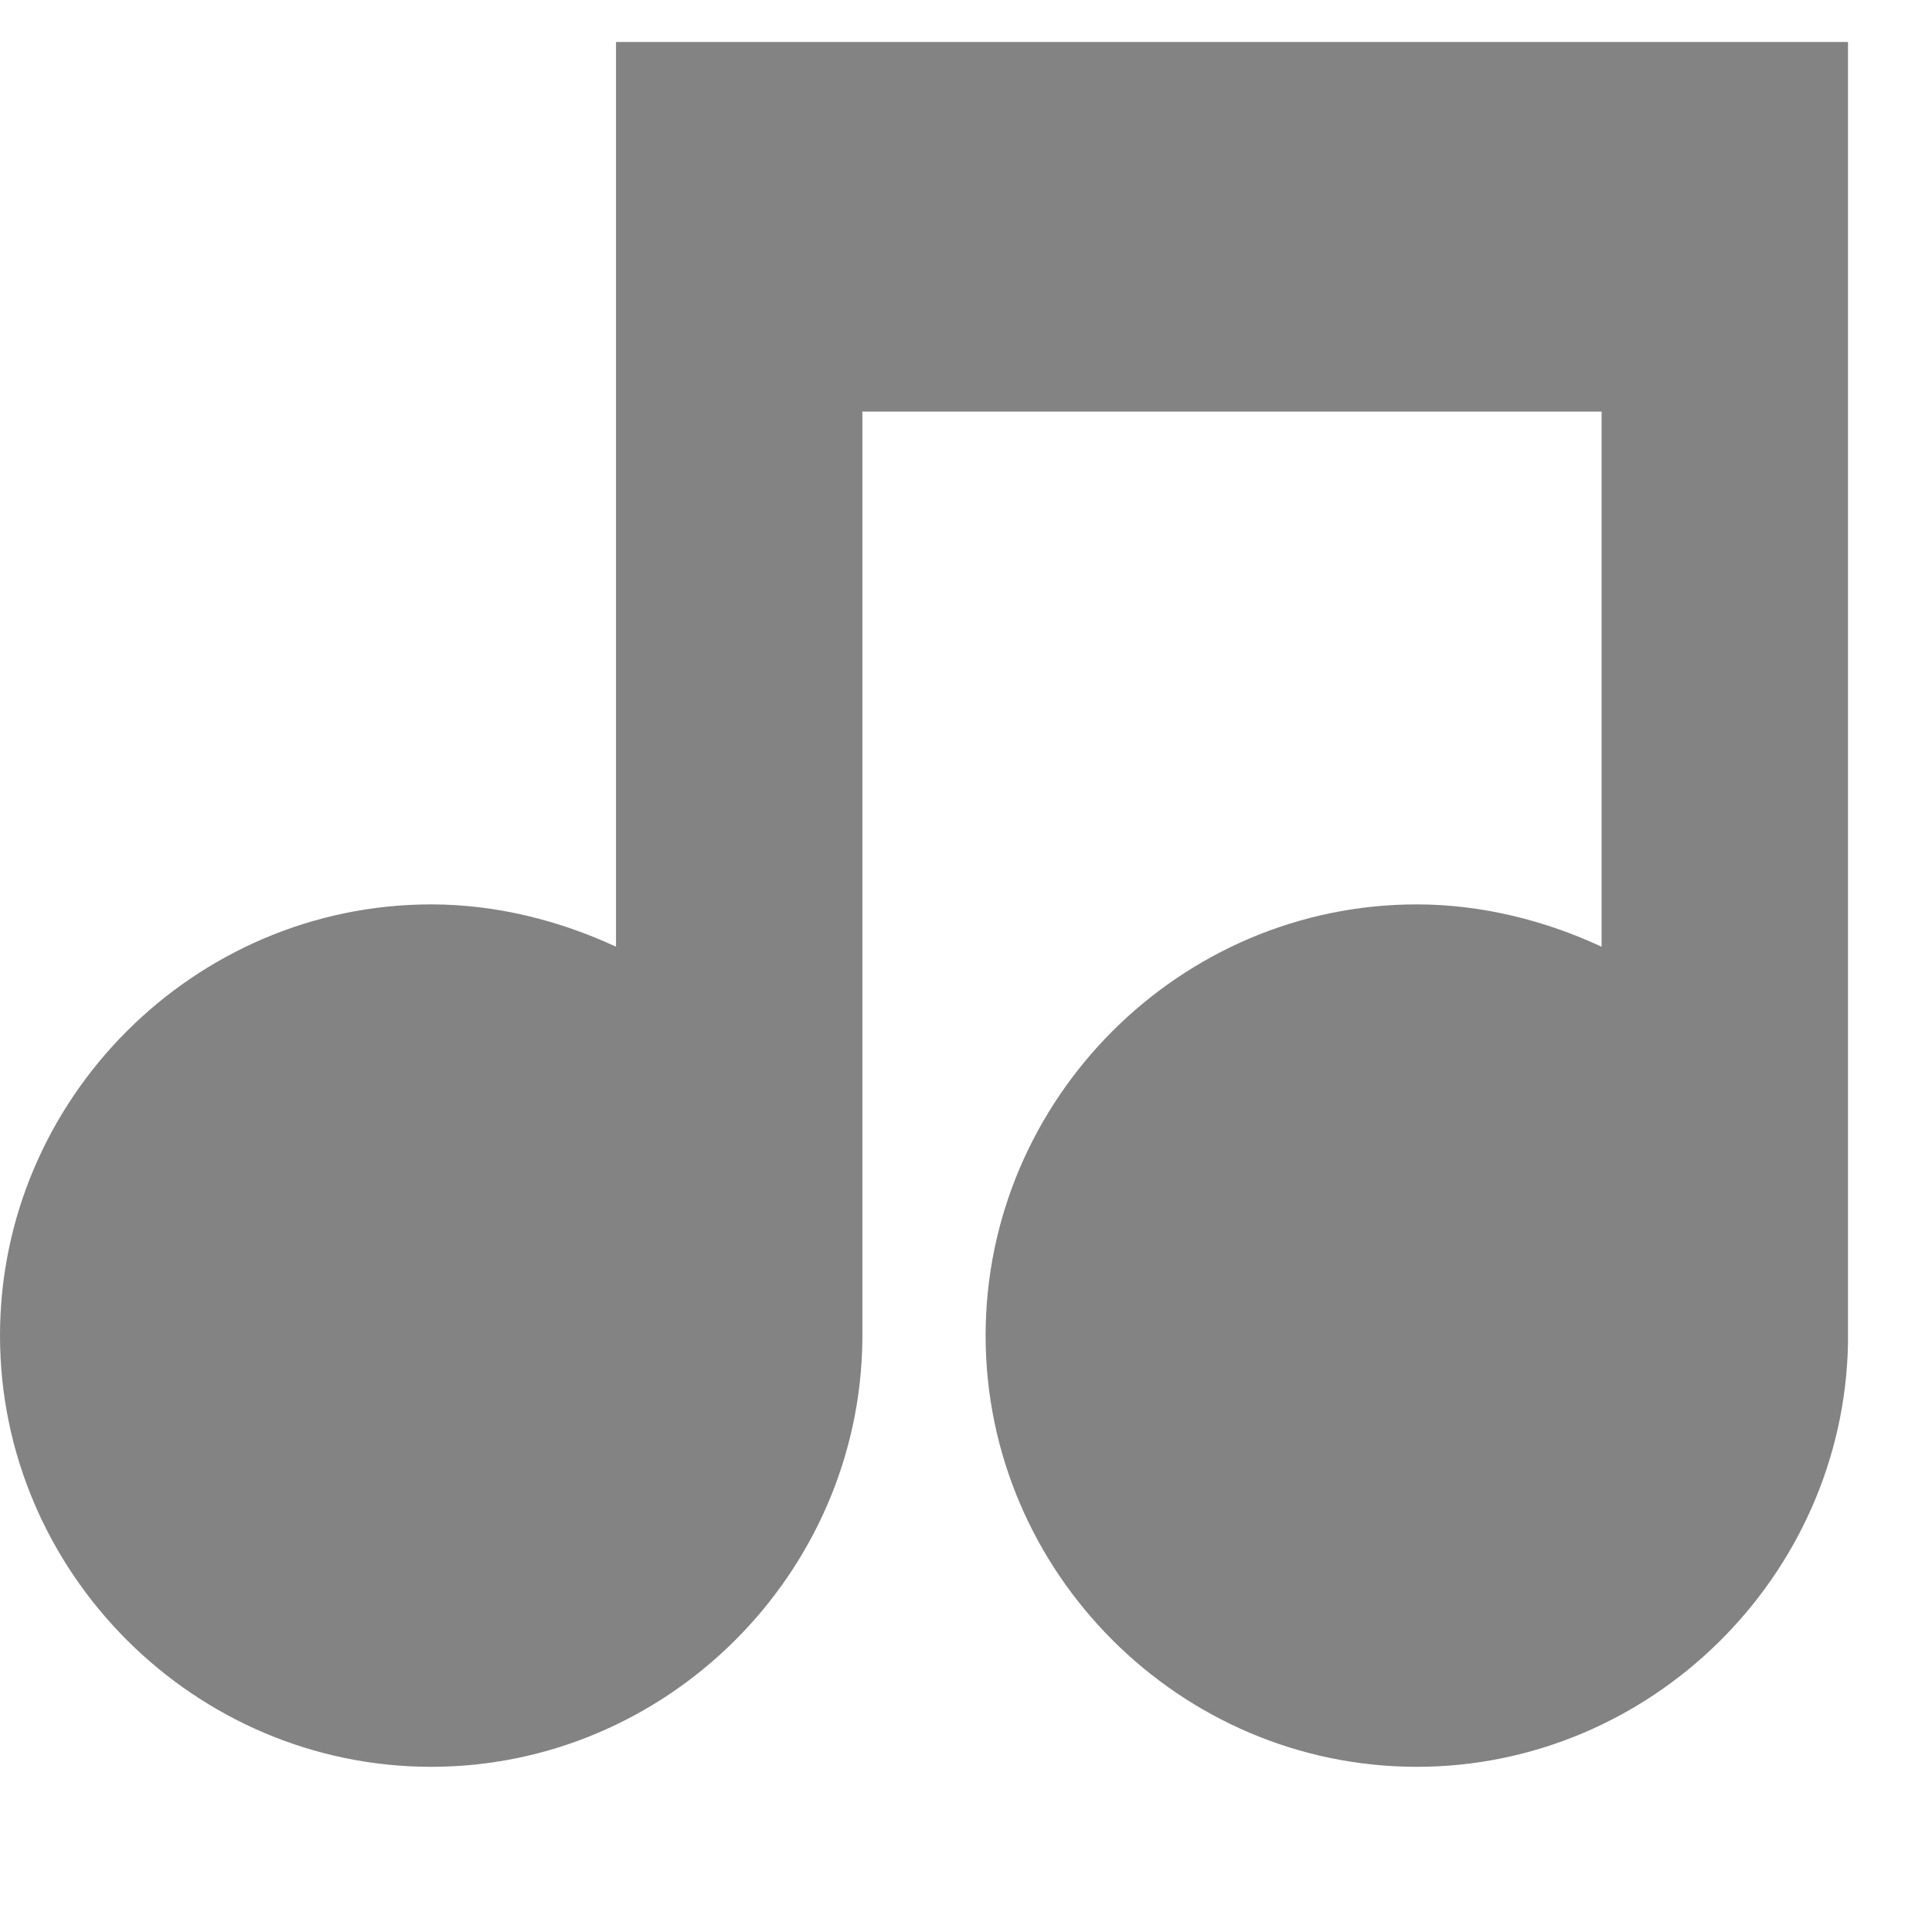 <svg xmlns="http://www.w3.org/2000/svg" width="46" height="46" viewBox="0 0 46 46"><path d="M 14.667 1 L 14.667 22.541 C 13.338 21.923 11.824 21.533 10.267 21.533 C 4.63 21.533 0 26.162 0 31.8 C 0 37.438 4.63 42.067 10.267 42.067 C 15.869 42.067 20.477 37.484 20.533 31.892 C 20.533 31.858 20.533 31.834 20.533 31.8 L 20.533 9.8 L 38.133 9.8 L 38.133 22.541 C 36.805 21.923 35.292 21.533 33.733 21.533 C 28.095 21.533 23.467 26.162 23.467 31.8 C 23.467 37.438 28.095 42.067 33.733 42.067 C 39.303 42.067 43.896 37.53 44 31.984 C 44 31.914 44 31.868 44 31.8 L 44 1 L 14.667 1 Z M 14.667 1" style="fill:#838383"/></svg>